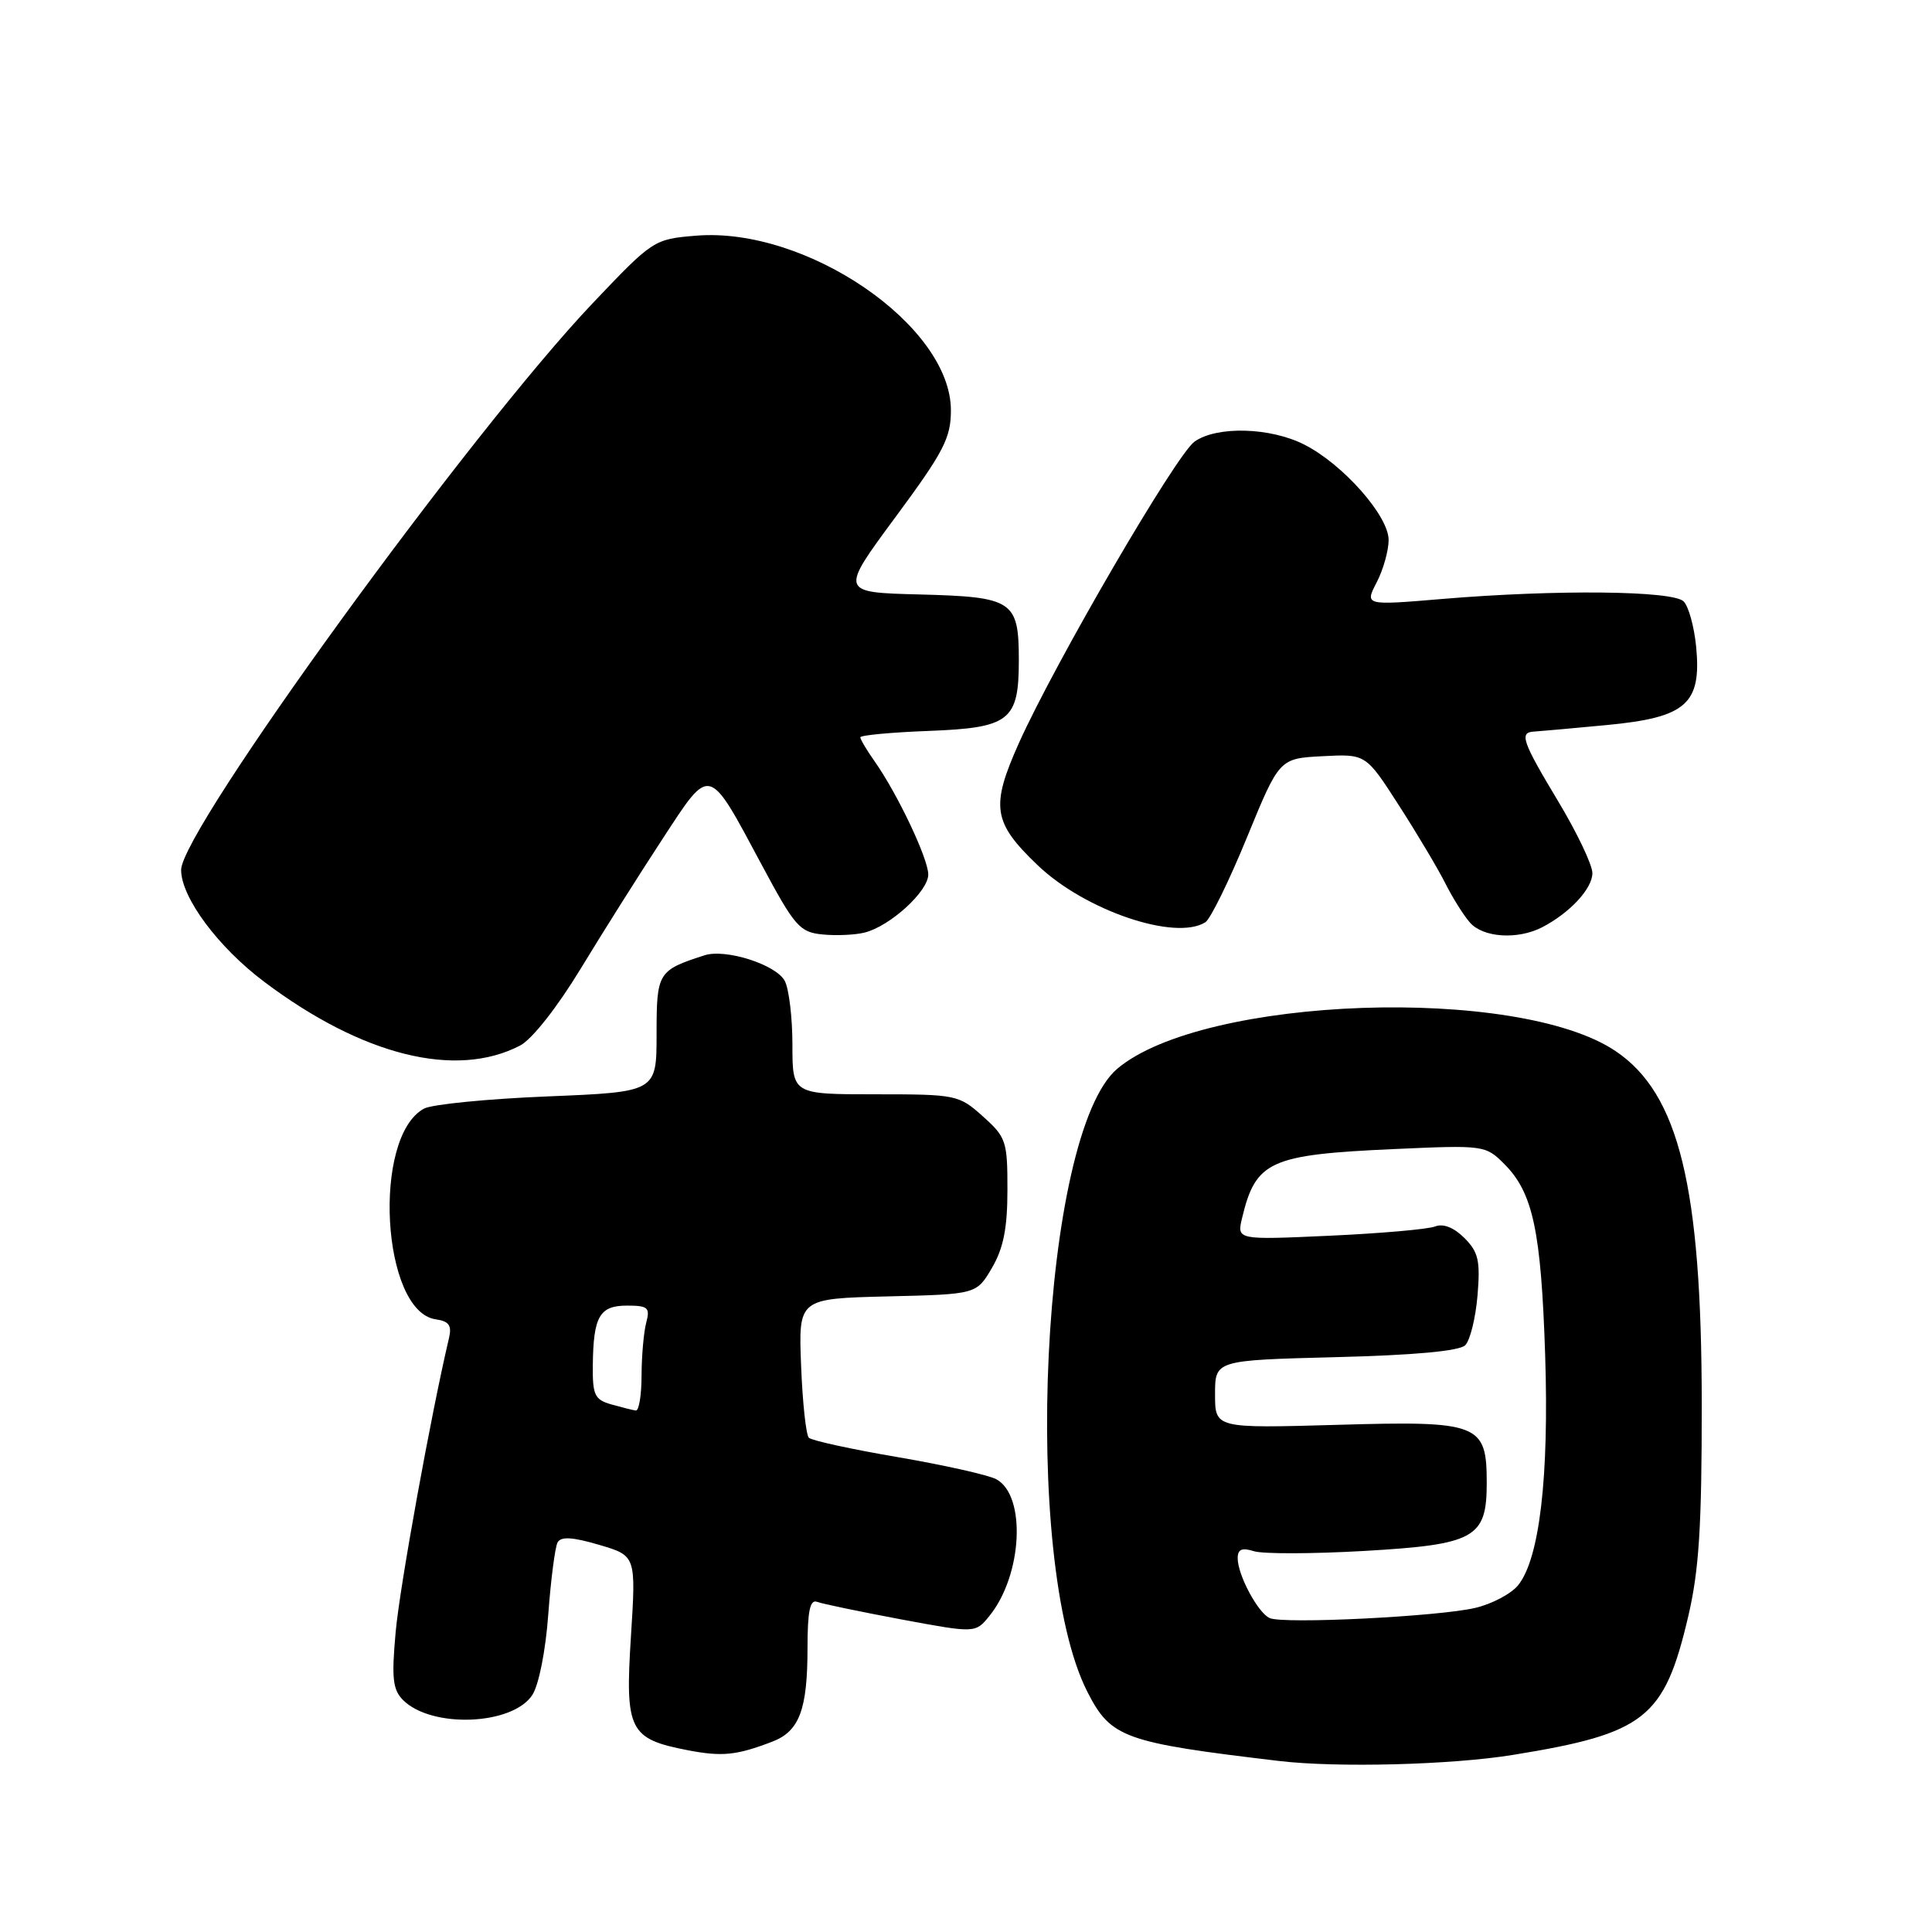 <?xml version="1.0" encoding="UTF-8" standalone="no"?>
<!DOCTYPE svg PUBLIC "-//W3C//DTD SVG 1.1//EN" "http://www.w3.org/Graphics/SVG/1.1/DTD/svg11.dtd" >
<svg xmlns="http://www.w3.org/2000/svg" xmlns:xlink="http://www.w3.org/1999/xlink" version="1.1" viewBox="0 0 256 256">
 <g >
 <path fill="currentColor"
d=" M 200.50 232.53 C 218.00 229.69 220.53 227.69 223.70 214.18 C 225.13 208.08 225.50 202.28 225.49 186.00 C 225.47 157.21 222.47 144.93 214.08 139.28 C 201.10 130.53 159.48 131.99 148.06 141.60 C 137.95 150.11 135.23 206.80 144.09 224.19 C 147.20 230.28 148.92 230.90 169.50 233.34 C 177.16 234.25 192.34 233.86 200.50 232.53 Z  M 102.33 230.78 C 105.93 229.40 107.00 226.53 107.00 218.33 C 107.00 213.51 107.33 211.91 108.25 212.25 C 108.94 212.51 113.94 213.55 119.37 214.57 C 129.25 216.41 129.25 216.41 131.11 214.11 C 135.49 208.70 136.01 198.15 132.00 196.00 C 130.95 195.44 125.09 194.13 118.97 193.08 C 112.86 192.04 107.55 190.88 107.18 190.51 C 106.80 190.14 106.34 185.84 106.15 180.95 C 105.80 172.07 105.80 172.07 117.60 171.78 C 129.39 171.50 129.39 171.50 131.44 168.00 C 132.96 165.40 133.49 162.74 133.49 157.67 C 133.50 151.22 133.32 150.68 130.23 147.92 C 127.05 145.07 126.71 145.00 115.98 145.00 C 105.00 145.00 105.00 145.00 105.00 138.43 C 105.00 134.82 104.54 131.01 103.98 129.97 C 102.83 127.81 96.15 125.68 93.36 126.58 C 87.16 128.58 87.00 128.85 87.00 137.02 C 87.00 144.69 87.00 144.69 72.56 145.28 C 64.62 145.60 57.26 146.33 56.20 146.89 C 49.27 150.60 50.56 173.80 57.75 174.82 C 59.50 175.07 59.89 175.63 59.49 177.32 C 57.13 187.31 52.97 210.22 52.43 216.22 C 51.87 222.37 52.04 223.89 53.41 225.27 C 57.19 229.04 67.89 228.62 70.53 224.60 C 71.40 223.27 72.30 218.72 72.65 213.89 C 72.99 209.28 73.55 205.00 73.88 204.38 C 74.33 203.57 75.85 203.66 79.39 204.70 C 84.28 206.14 84.28 206.14 83.60 216.88 C 82.81 229.28 83.38 230.41 91.11 231.91 C 95.68 232.79 97.58 232.60 102.33 230.78 Z  M 68.90 138.55 C 70.48 137.74 73.82 133.50 76.96 128.33 C 79.91 123.47 84.78 115.75 87.79 111.16 C 94.21 101.35 93.78 101.24 100.96 114.65 C 105.31 122.77 105.97 123.53 108.99 123.82 C 110.80 124.00 113.30 123.89 114.56 123.57 C 117.94 122.73 123.00 118.11 123.00 115.88 C 123.00 113.78 118.91 105.15 115.87 100.85 C 114.84 99.39 114.00 97.97 114.00 97.70 C 114.00 97.42 118.09 97.04 123.08 96.85 C 133.80 96.44 135.00 95.49 135.00 87.50 C 135.00 79.59 134.24 79.09 121.89 78.77 C 111.28 78.50 111.28 78.50 118.64 68.54 C 125.05 59.87 126.00 58.04 126.00 54.37 C 126.00 43.15 106.83 30.02 92.22 31.23 C 86.64 31.69 86.51 31.78 78.54 40.17 C 62.34 57.23 24.00 110.02 24.00 115.27 C 24.00 118.91 28.91 125.52 35.03 130.11 C 48.02 139.87 60.38 142.96 68.90 138.55 Z  M 204.32 122.88 C 208.00 120.98 211.00 117.75 211.00 115.69 C 211.00 114.60 208.97 110.35 206.50 106.23 C 201.70 98.25 201.28 97.04 203.25 96.94 C 203.94 96.90 208.30 96.51 212.93 96.07 C 223.44 95.07 225.47 93.28 224.75 85.70 C 224.49 83.05 223.75 80.35 223.09 79.69 C 221.67 78.26 206.24 78.10 191.17 79.36 C 180.83 80.23 180.83 80.23 182.42 77.16 C 183.29 75.48 184.00 72.95 184.00 71.55 C 184.00 68.36 177.98 61.54 172.86 58.93 C 168.34 56.62 161.27 56.42 158.29 58.51 C 155.87 60.20 139.81 87.78 135.01 98.46 C 131.24 106.89 131.55 108.96 137.49 114.64 C 143.75 120.64 155.75 124.72 159.72 122.20 C 160.39 121.77 162.87 116.72 165.23 110.96 C 169.52 100.50 169.52 100.50 175.25 100.20 C 180.98 99.90 180.98 99.90 185.35 106.70 C 187.76 110.44 190.52 115.08 191.49 117.00 C 192.45 118.92 193.93 121.29 194.78 122.25 C 196.52 124.24 201.08 124.54 204.32 122.88 Z  M 168.23 214.40 C 166.67 213.69 164.00 208.69 164.00 206.48 C 164.00 205.28 164.56 205.04 166.14 205.54 C 167.32 205.92 173.89 205.90 180.75 205.51 C 195.45 204.66 197.00 203.80 197.00 196.50 C 197.00 188.63 196.03 188.25 177.17 188.80 C 161.00 189.26 161.00 189.26 161.00 184.75 C 161.00 180.24 161.00 180.24 176.99 179.83 C 187.41 179.57 193.38 179.02 194.15 178.25 C 194.80 177.60 195.53 174.63 195.78 171.65 C 196.16 167.05 195.90 165.90 194.04 164.04 C 192.65 162.65 191.23 162.09 190.17 162.51 C 189.25 162.88 182.96 163.43 176.19 163.74 C 163.89 164.30 163.89 164.30 164.58 161.40 C 166.39 153.84 168.23 153.00 184.65 152.26 C 196.64 151.72 196.84 151.75 199.32 154.23 C 203.12 158.03 204.20 163.06 204.74 179.50 C 205.27 195.70 204.00 206.54 201.16 210.05 C 200.25 211.18 197.70 212.53 195.50 213.05 C 190.67 214.20 170.01 215.23 168.23 214.40 Z  M 81.00 186.09 C 78.80 185.47 78.51 184.84 78.55 180.94 C 78.62 174.43 79.43 173.00 83.09 173.00 C 85.86 173.00 86.16 173.27 85.63 175.25 C 85.30 176.49 85.02 179.64 85.01 182.25 C 85.01 184.86 84.66 186.96 84.25 186.90 C 83.84 186.85 82.38 186.48 81.00 186.09 Z "/>
</g>
</svg>